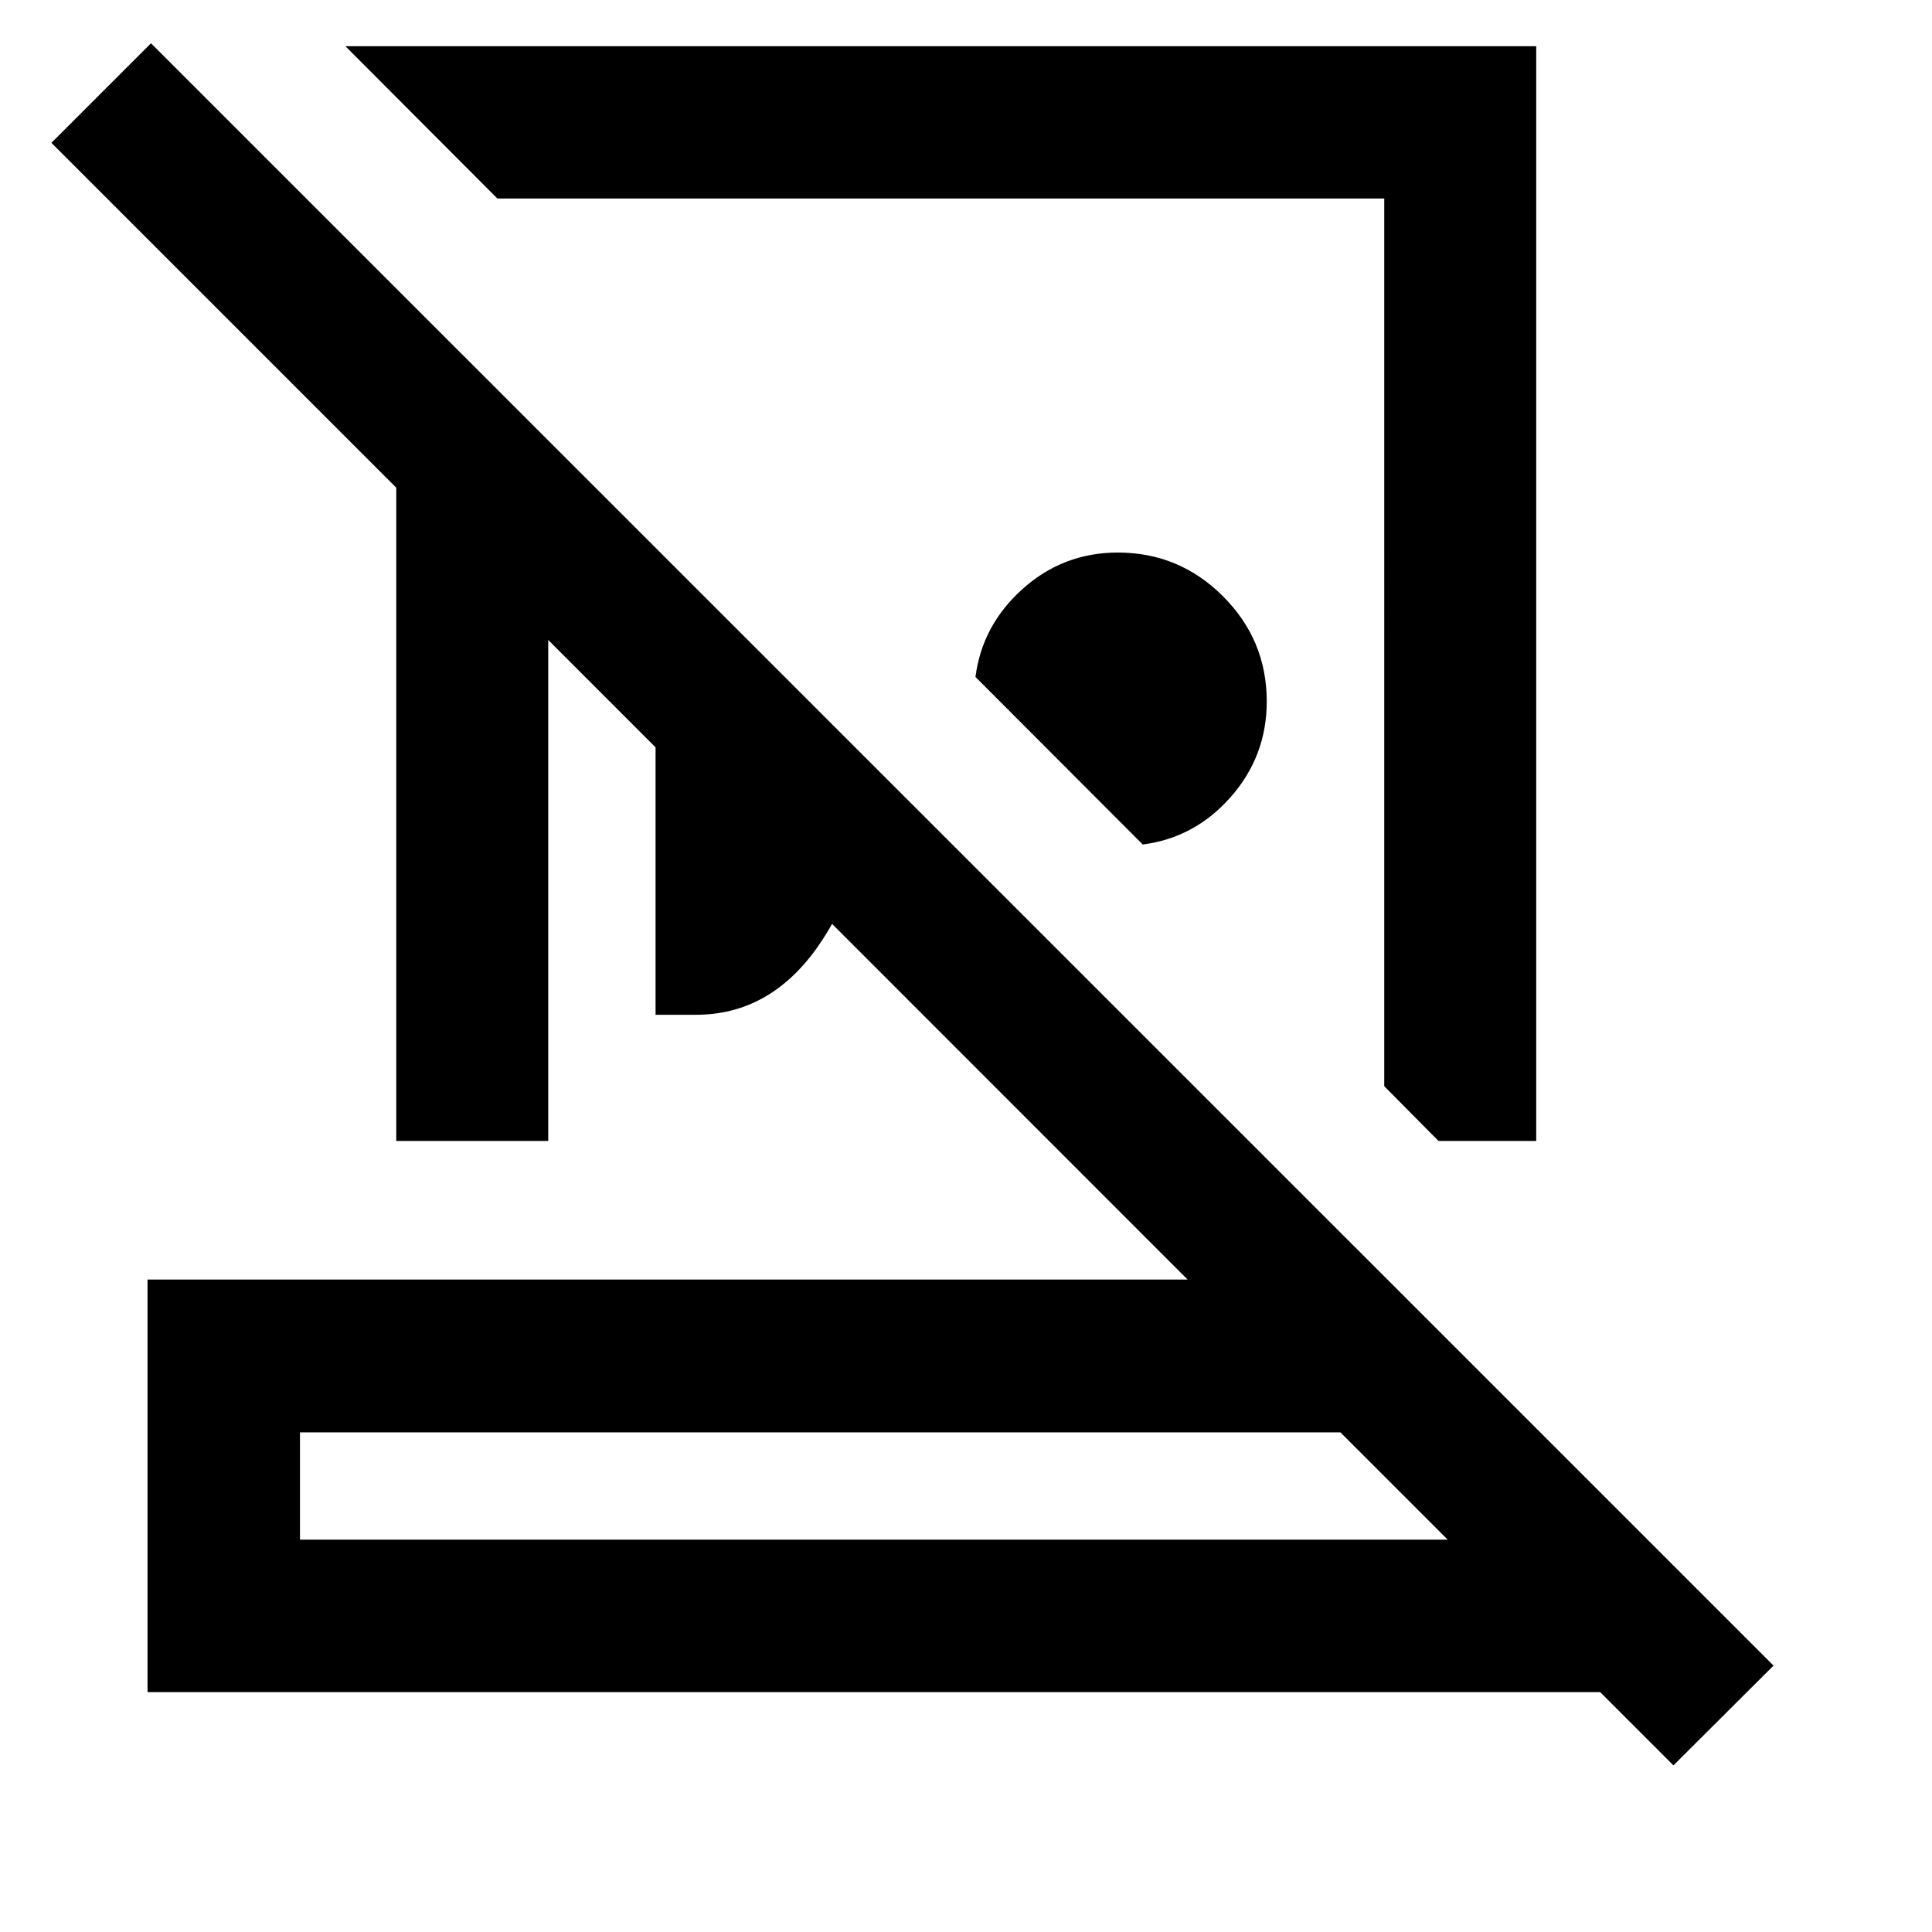 <svg xmlns="http://www.w3.org/2000/svg" height="40" viewBox="0 -960 960 960" width="40"><path d="M763.341-937.044v543.986h-48.544l-26.971-27.209V-861.37H247.137l-75.514-75.674h591.718ZM567.818-540.37l-83.115-83.26q3.319-25.725 23.467-43.768 20.149-18.044 47.272-18.044 30.525 0 52.262 21.738 21.738 21.737 21.738 52.262 0 27.123-17.87 47.438-17.87 20.316-43.754 23.634Zm-242.072 84.609V-687.63l109.957 109.797q-6.288 56.117-29.965 89.095-23.676 32.977-59.941 32.977h-20.051ZM149.058-194.942h570.313l-53.334-53.333H149.058v53.333ZM831.522-82.79l-36.398-36.398H73.304v-205h516.82L272.413-641.994v248.936h-75.514v-324.609L25.551-889.015 75.036-938.5 881.26-132.369 831.522-82.79ZM434.261-194.942Zm33.094-445.877Zm-70.022 122.84Z"/></svg>